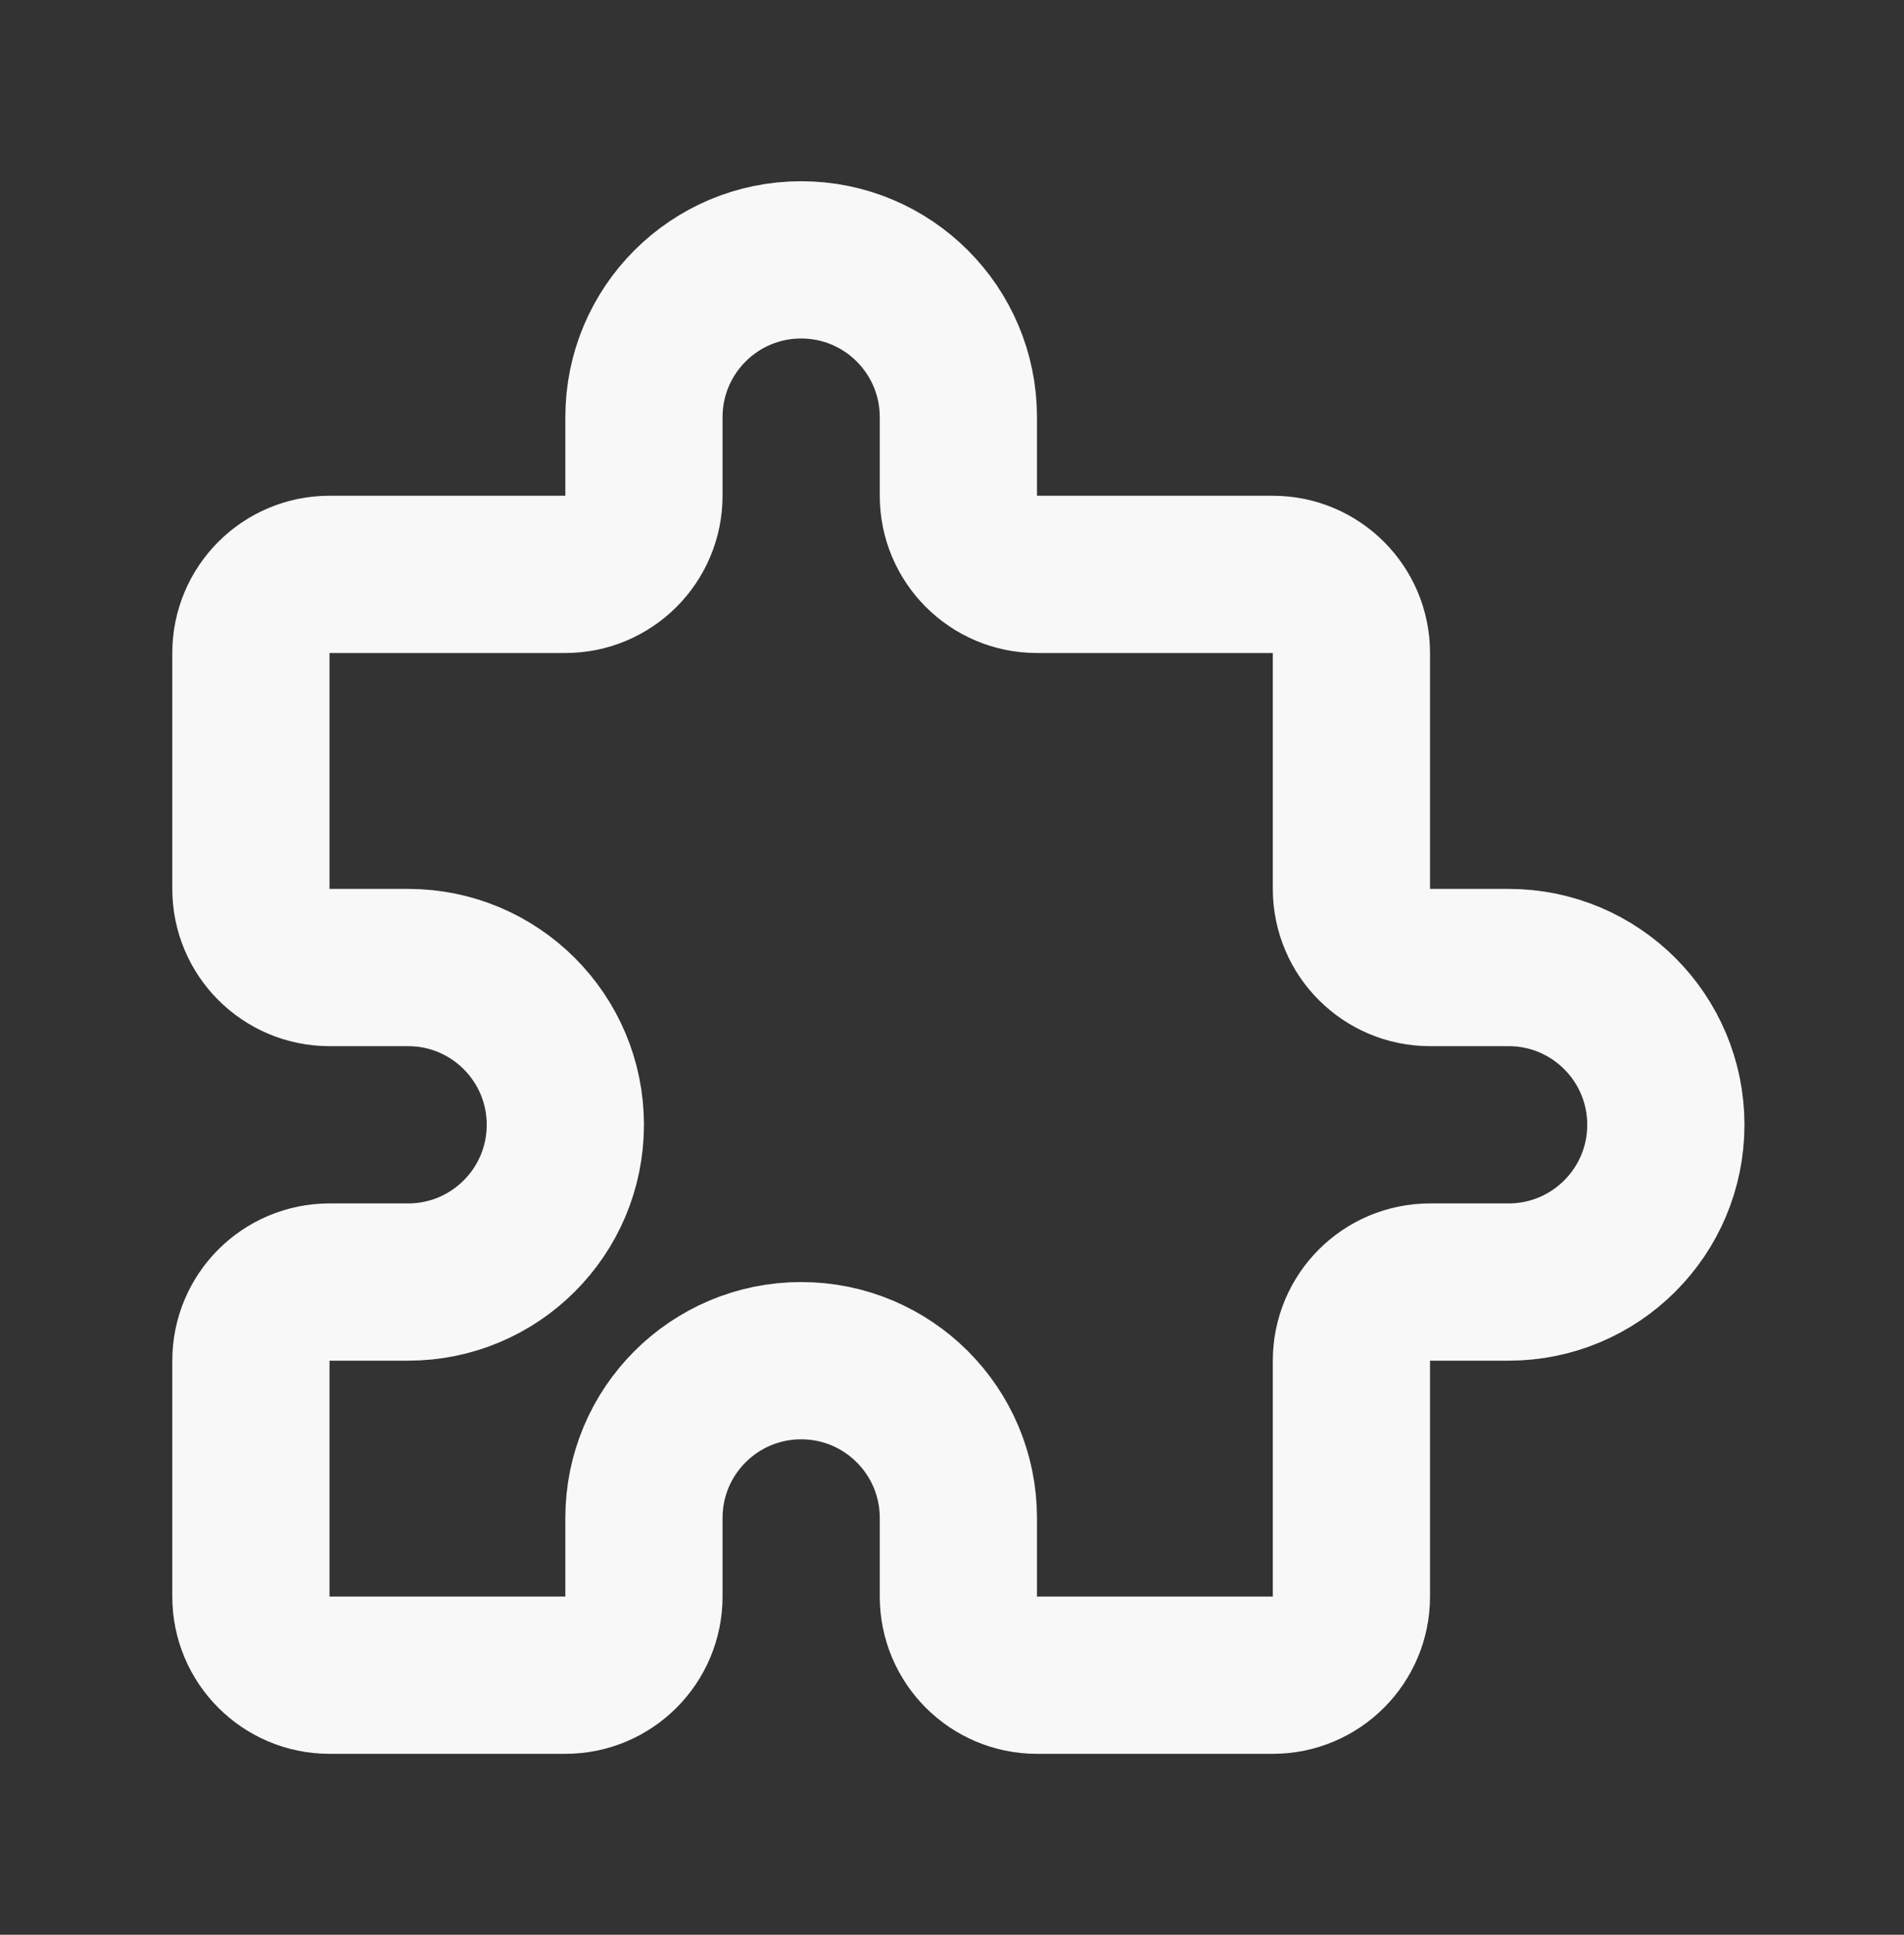<svg width="63" height="64" viewBox="0 0 63 64" fill="none" xmlns="http://www.w3.org/2000/svg">
<rect x="0" y="0" width="63" height="64" fill="#333333" stroke="none"/>
<path d="M10.903 19H18.706C20.142 19 21.307 17.835 21.307 16.399V13.798C21.307 10.925 23.636 8.596 26.509 8.596C29.382 8.596 31.711 10.925 31.711 13.798V16.399C31.711 17.835 32.875 19 34.312 19H42.115C43.551 19 44.716 20.164 44.716 21.601V29.404C44.716 30.84 45.88 32.005 47.317 32.005H49.918C52.791 32.005 55.12 34.334 55.12 37.207C55.12 40.08 52.791 42.409 49.918 42.409H47.317C45.88 42.409 44.716 43.573 44.716 45.01V52.813C44.716 54.249 43.551 55.414 42.115 55.414H34.312C32.875 55.414 31.711 54.249 31.711 52.813V50.212C31.711 47.339 29.382 45.01 26.509 45.01C23.636 45.01 21.307 47.339 21.307 50.212V52.813C21.307 54.249 20.142 55.414 18.706 55.414H10.903C9.466 55.414 8.302 54.249 8.302 52.813V45.01C8.302 43.573 9.466 42.409 10.903 42.409H13.504C16.377 42.409 18.706 40.08 18.706 37.207C18.706 34.334 16.377 32.005 13.504 32.005H10.903C9.466 32.005 8.302 30.84 8.302 29.404V21.601C8.302 20.164 9.466 19 10.903 19" stroke="#F8F8F8" stroke-width="5.202" stroke-linecap="round" stroke-linejoin="round"/>
</svg>
